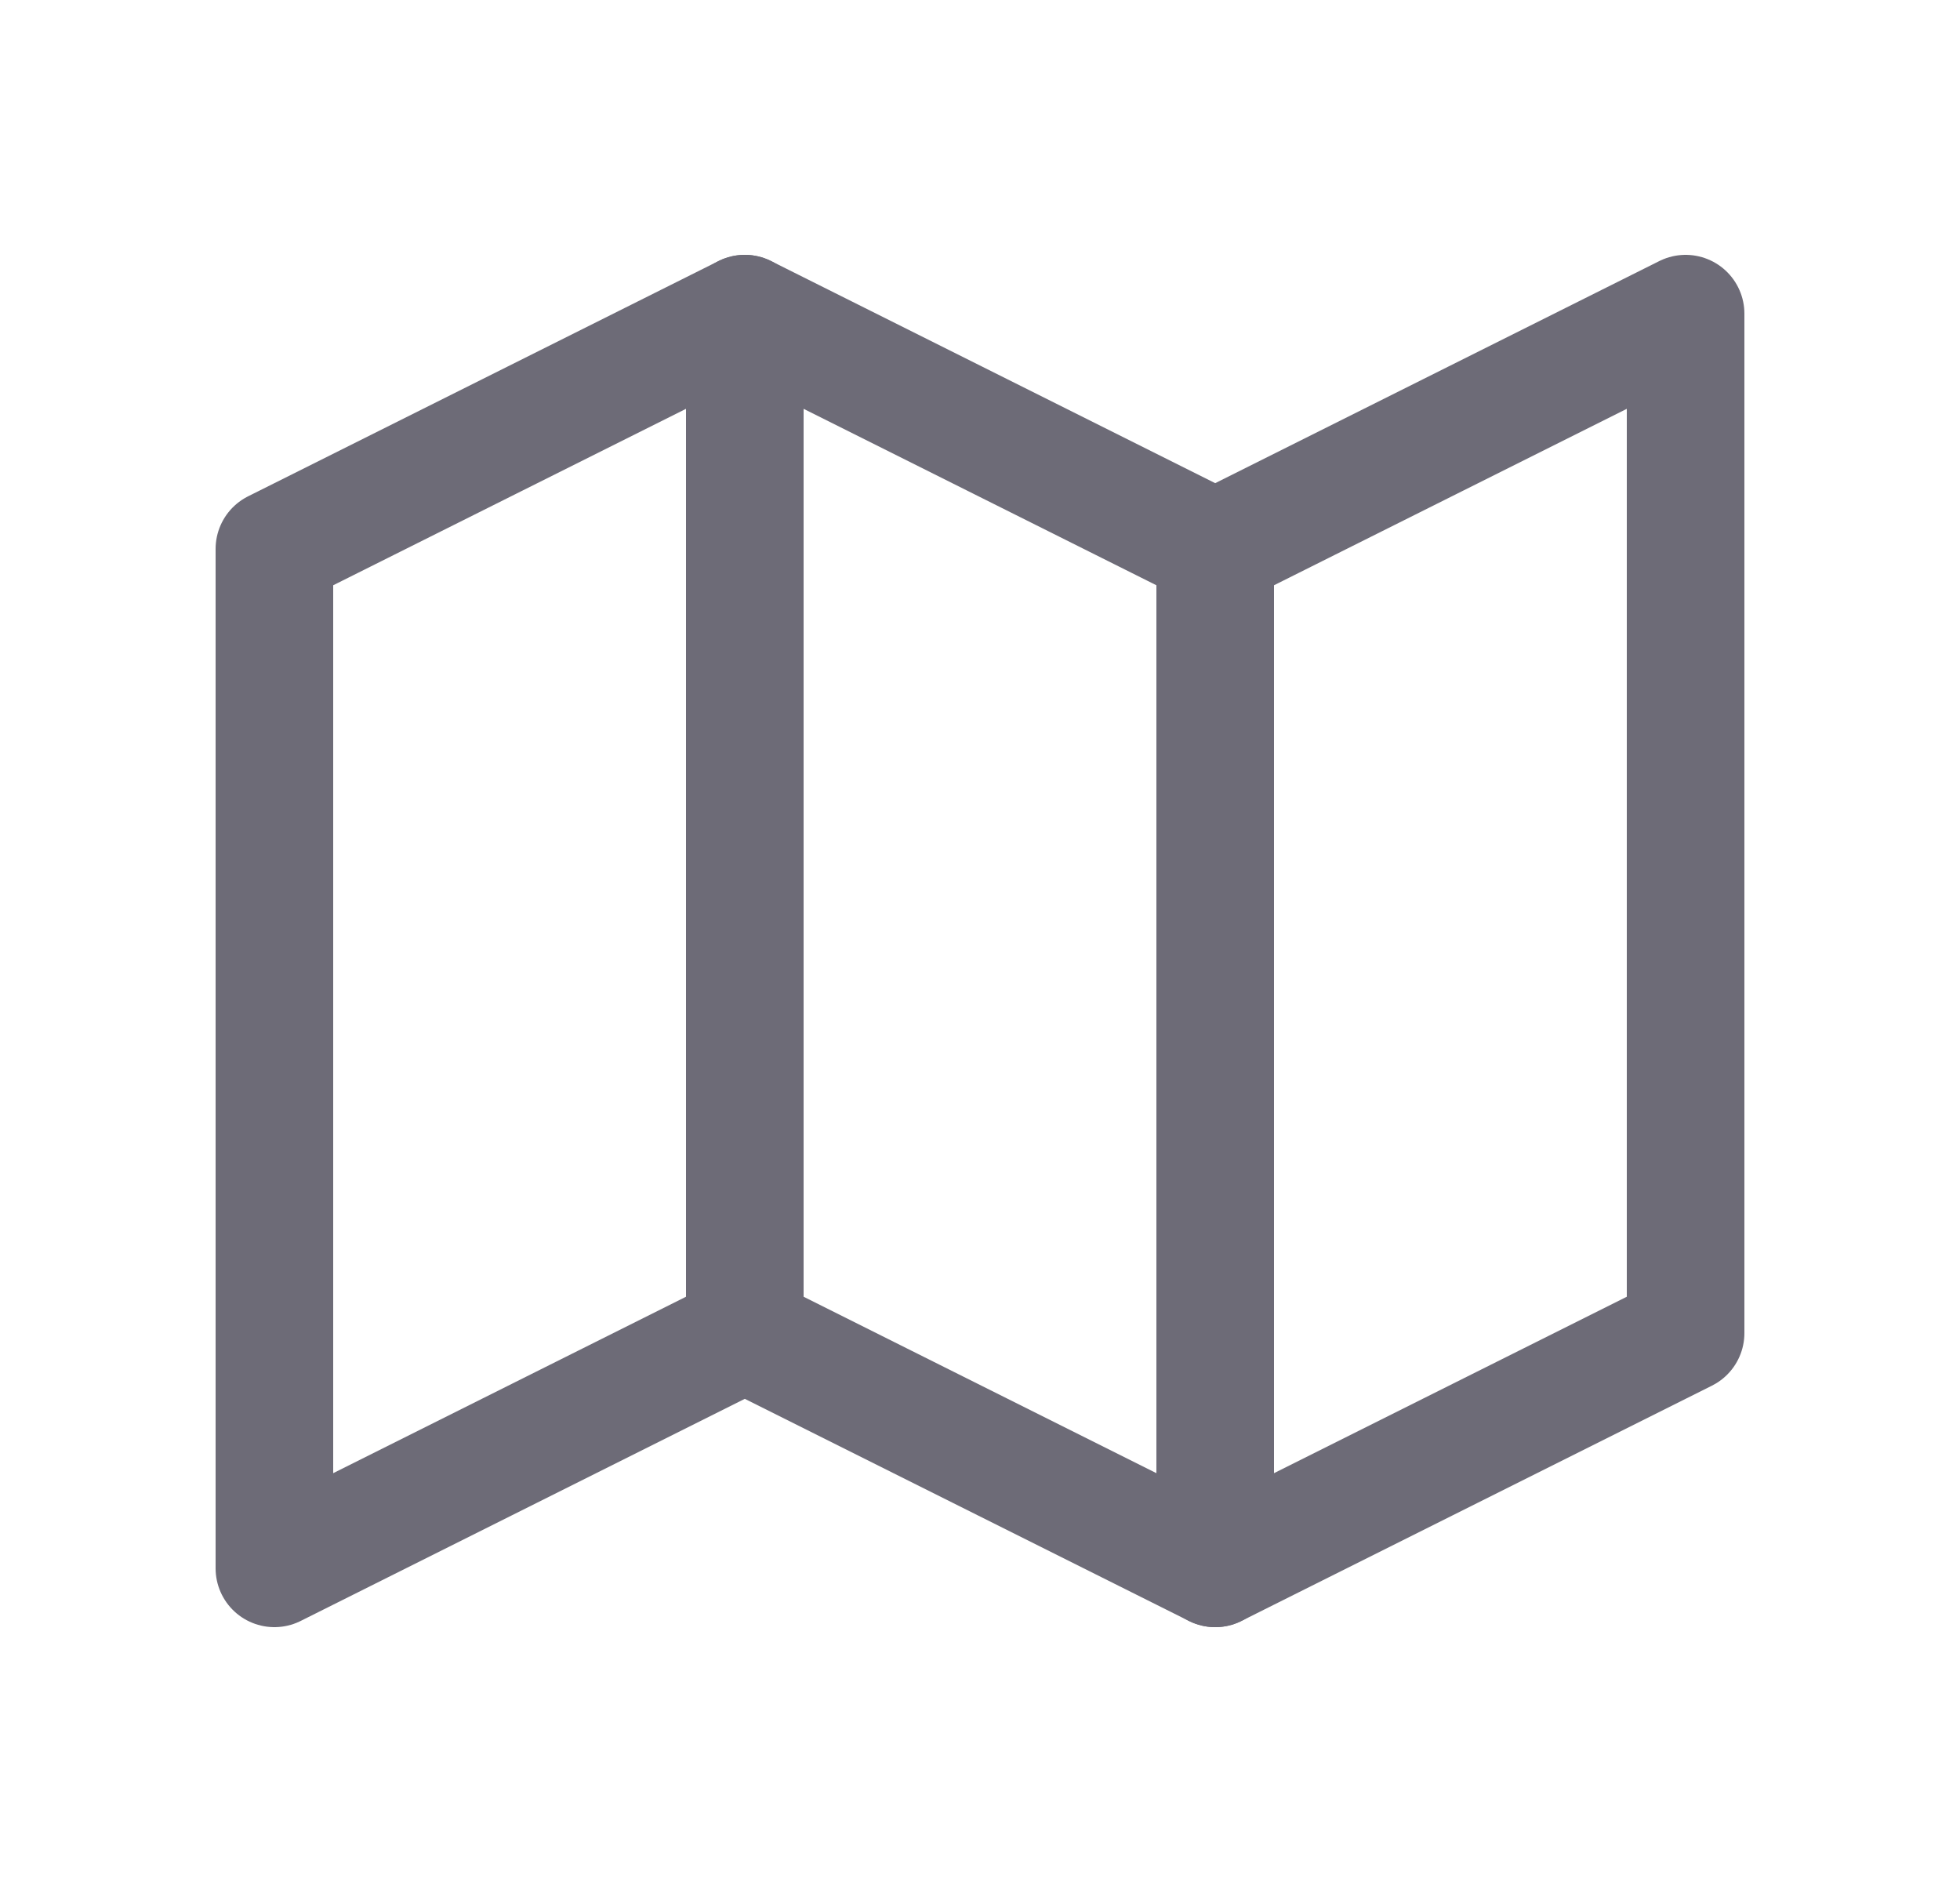 <svg width="25" height="24" viewBox="0 0 25 24" fill="none" xmlns="http://www.w3.org/2000/svg">
<path d="M3.5 7L9.5 4L15.5 7L21.5 4V17L15.5 20L9.5 17L3.5 20V7" stroke="#6D6B77" stroke-width="1.5" stroke-linecap="round" stroke-linejoin="round"/>
<path d="M9.5 4V17" stroke="#6D6B77" stroke-width="1.5" stroke-linecap="round" stroke-linejoin="round"/>
<path d="M15.5 7V20" stroke="#6D6B77" stroke-width="1.5" stroke-linecap="round" stroke-linejoin="round"/>
</svg>
